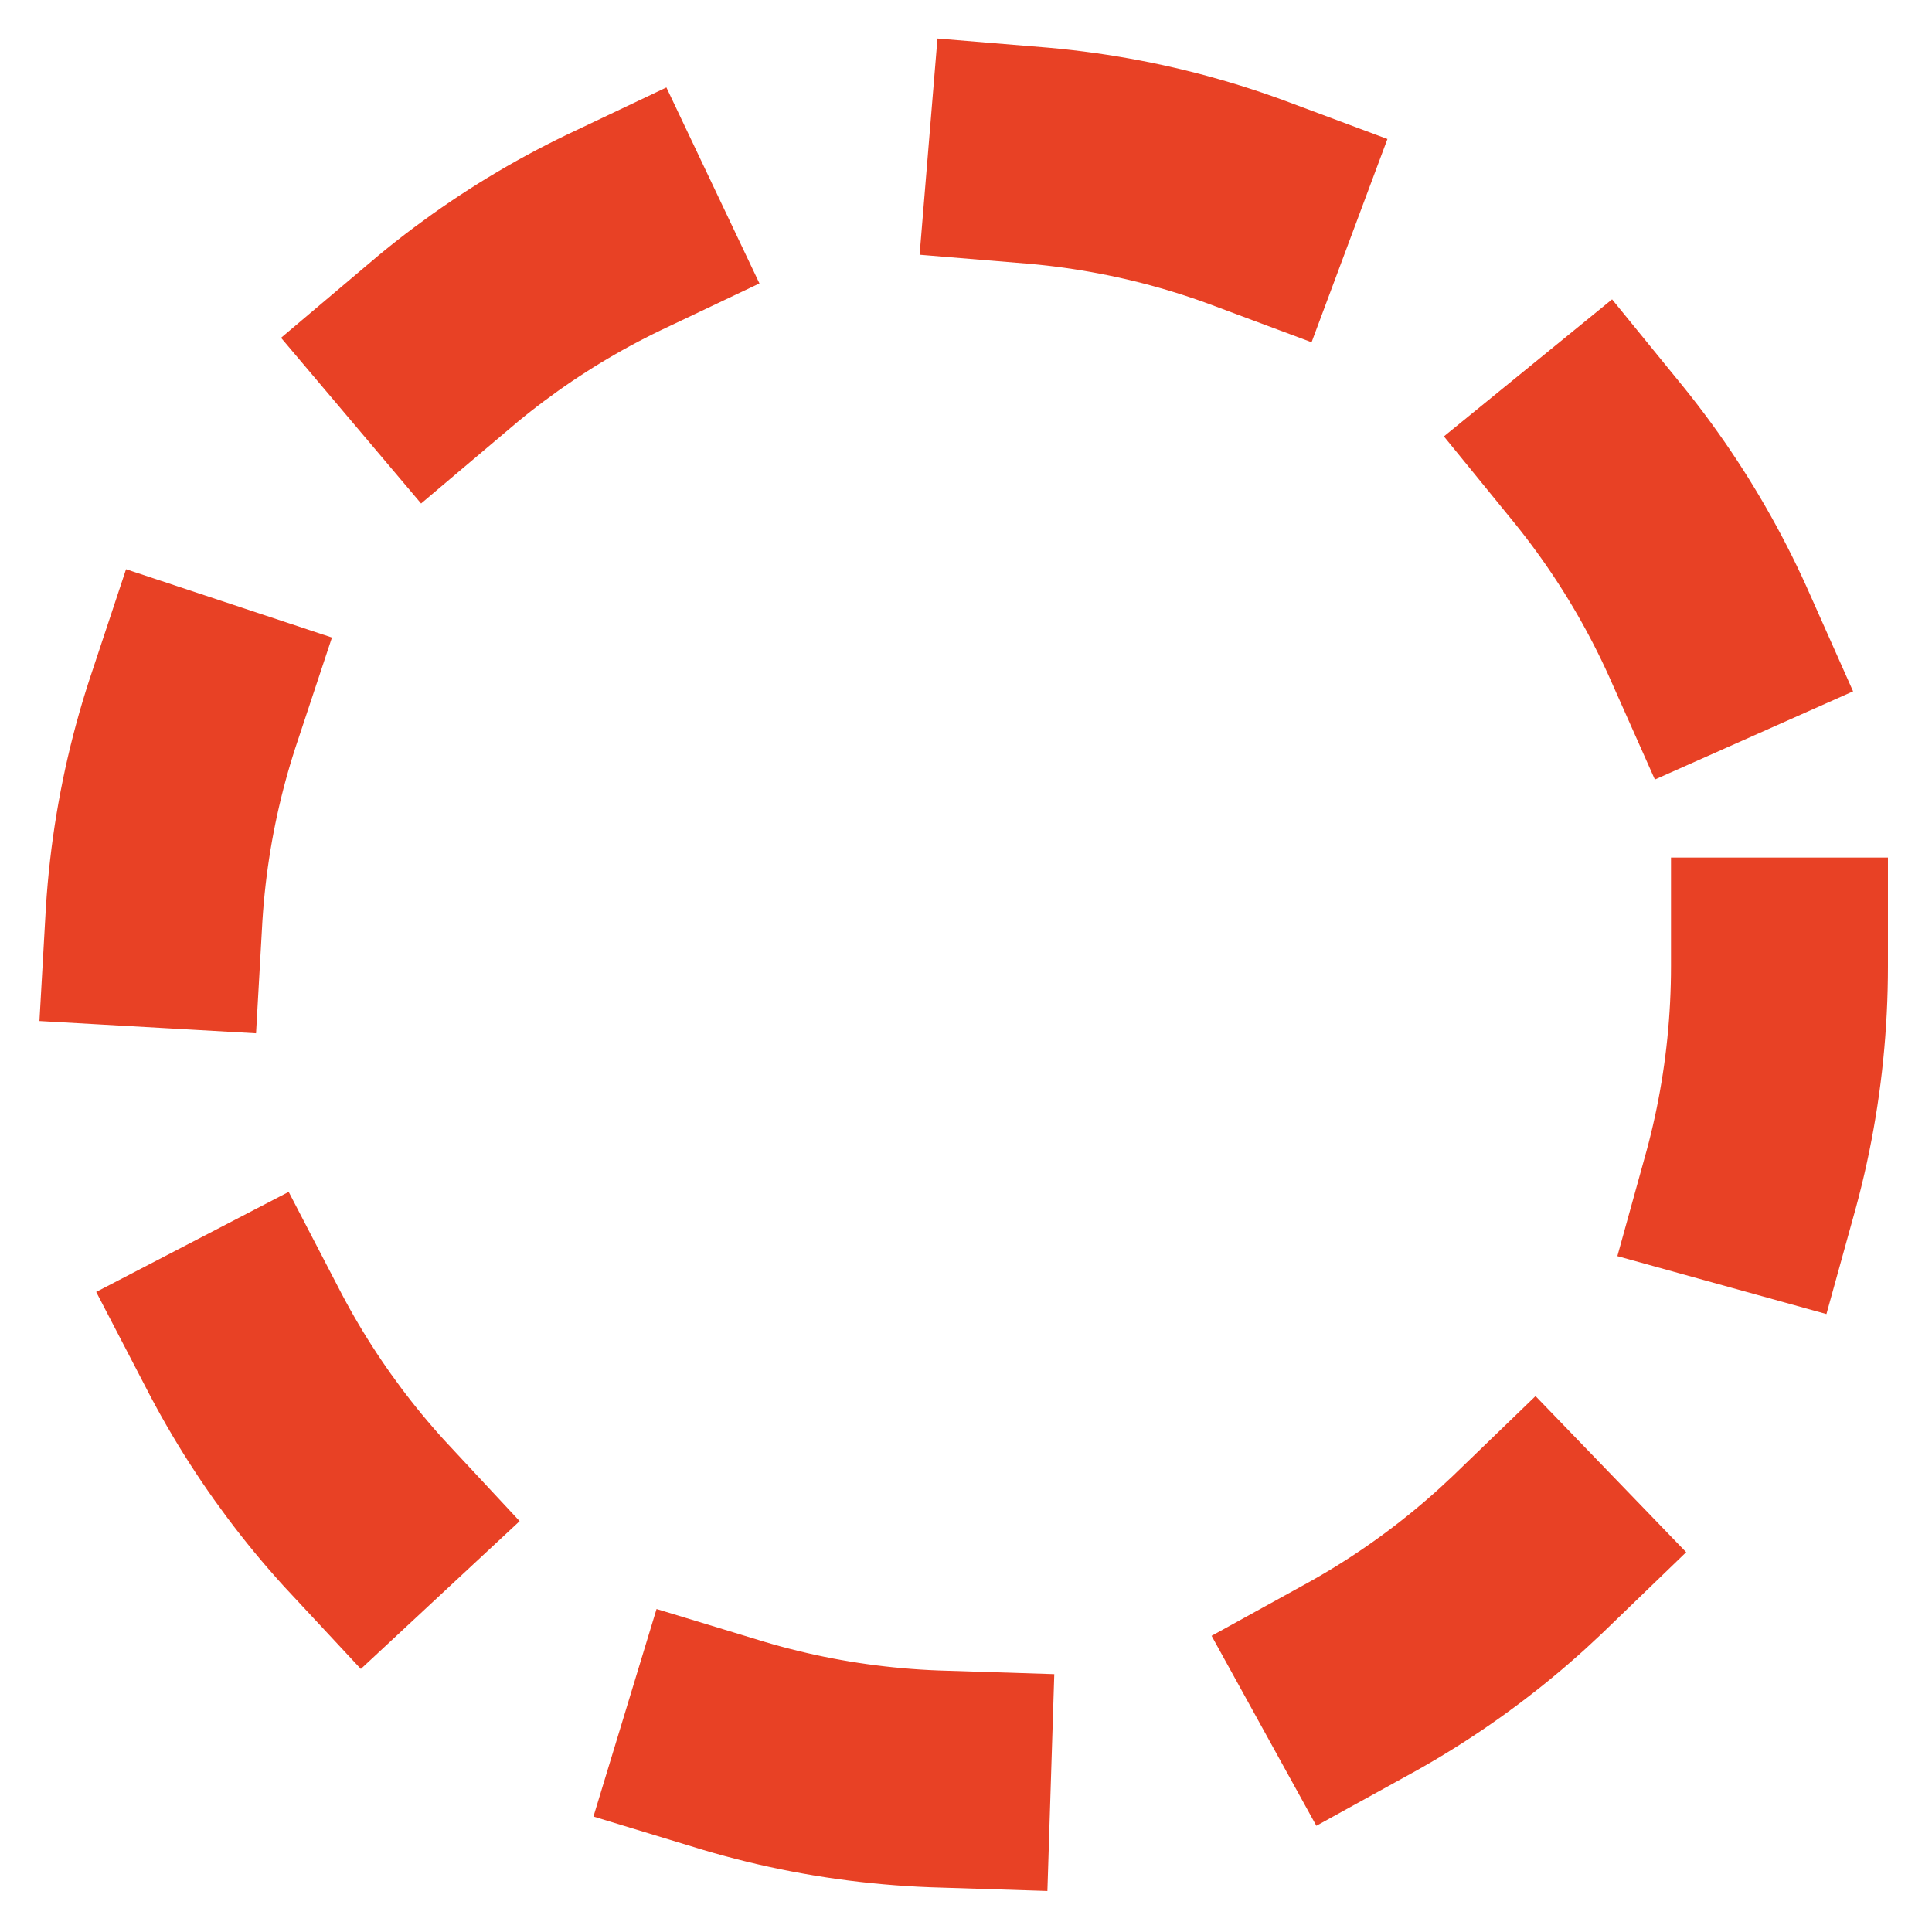 <svg xmlns="http://www.w3.org/2000/svg" width="32" height="32" viewBox="0 0 38 38" fill="none" class="text-primary"><path d="M35 19C35 27.837 27.837 35 19 35C10.163 35 3 27.837 3 19C3 10.163 10.163 3 19 3C27.837 3 35 10.163 35 19Z" stroke="#E84125" stroke-width="4.267" stroke-linecap="square" stroke-linejoin="round" stroke-dasharray="4.27 8.53"></path></svg>